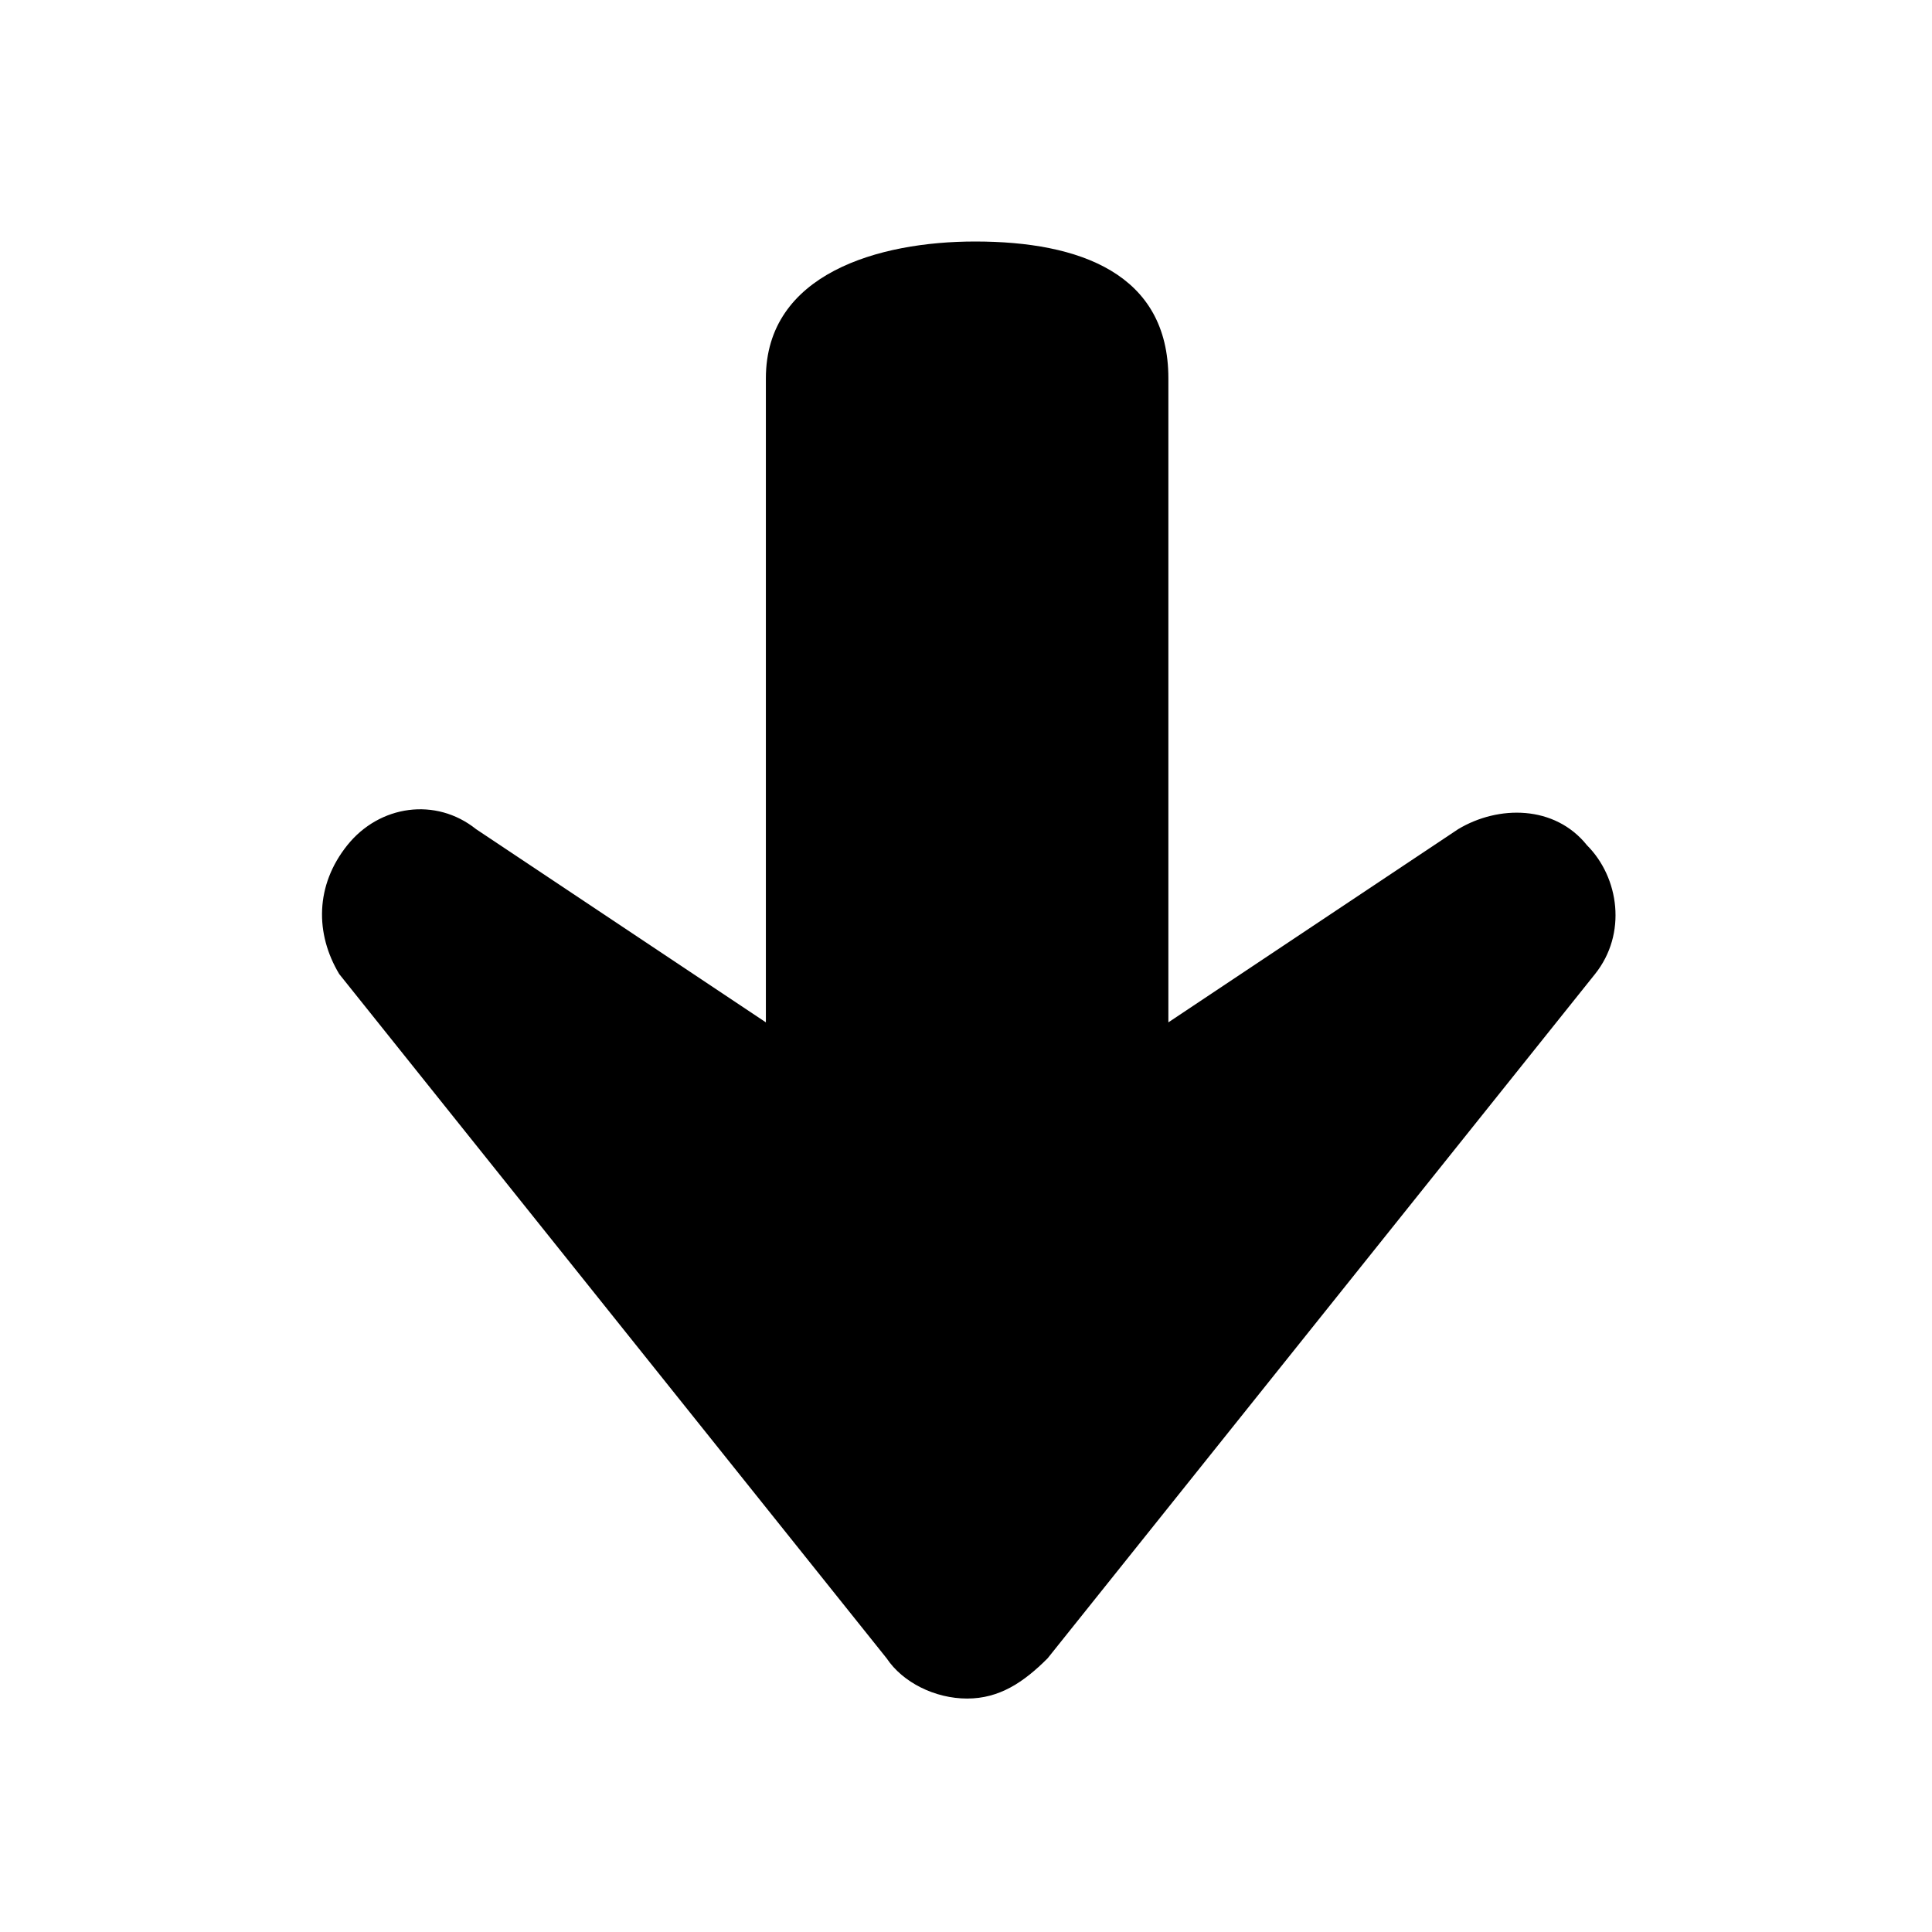 <svg focusable="false" viewBox="0 0 24 24" fill="none" xmlns="http://www.w3.org/2000/svg"><path d="M19.714 10.5c-.4-.5-1.1-.5-1.6-.2l-3.6 2.4v-8c0-1.3-1.1-1.7-2.4-1.7-1.2 0-2.6.4-2.6 1.7v8l-3.6-2.4c-.5-.4-1.2-.3-1.6.2-.4.5-.4 1.1-.1 1.6l6.8 8.5c.2.3.6.5 1 .5s.7-.2 1-.5l6.8-8.5c.4-.5.3-1.2-.1-1.6z" fill="currentColor"/></svg>